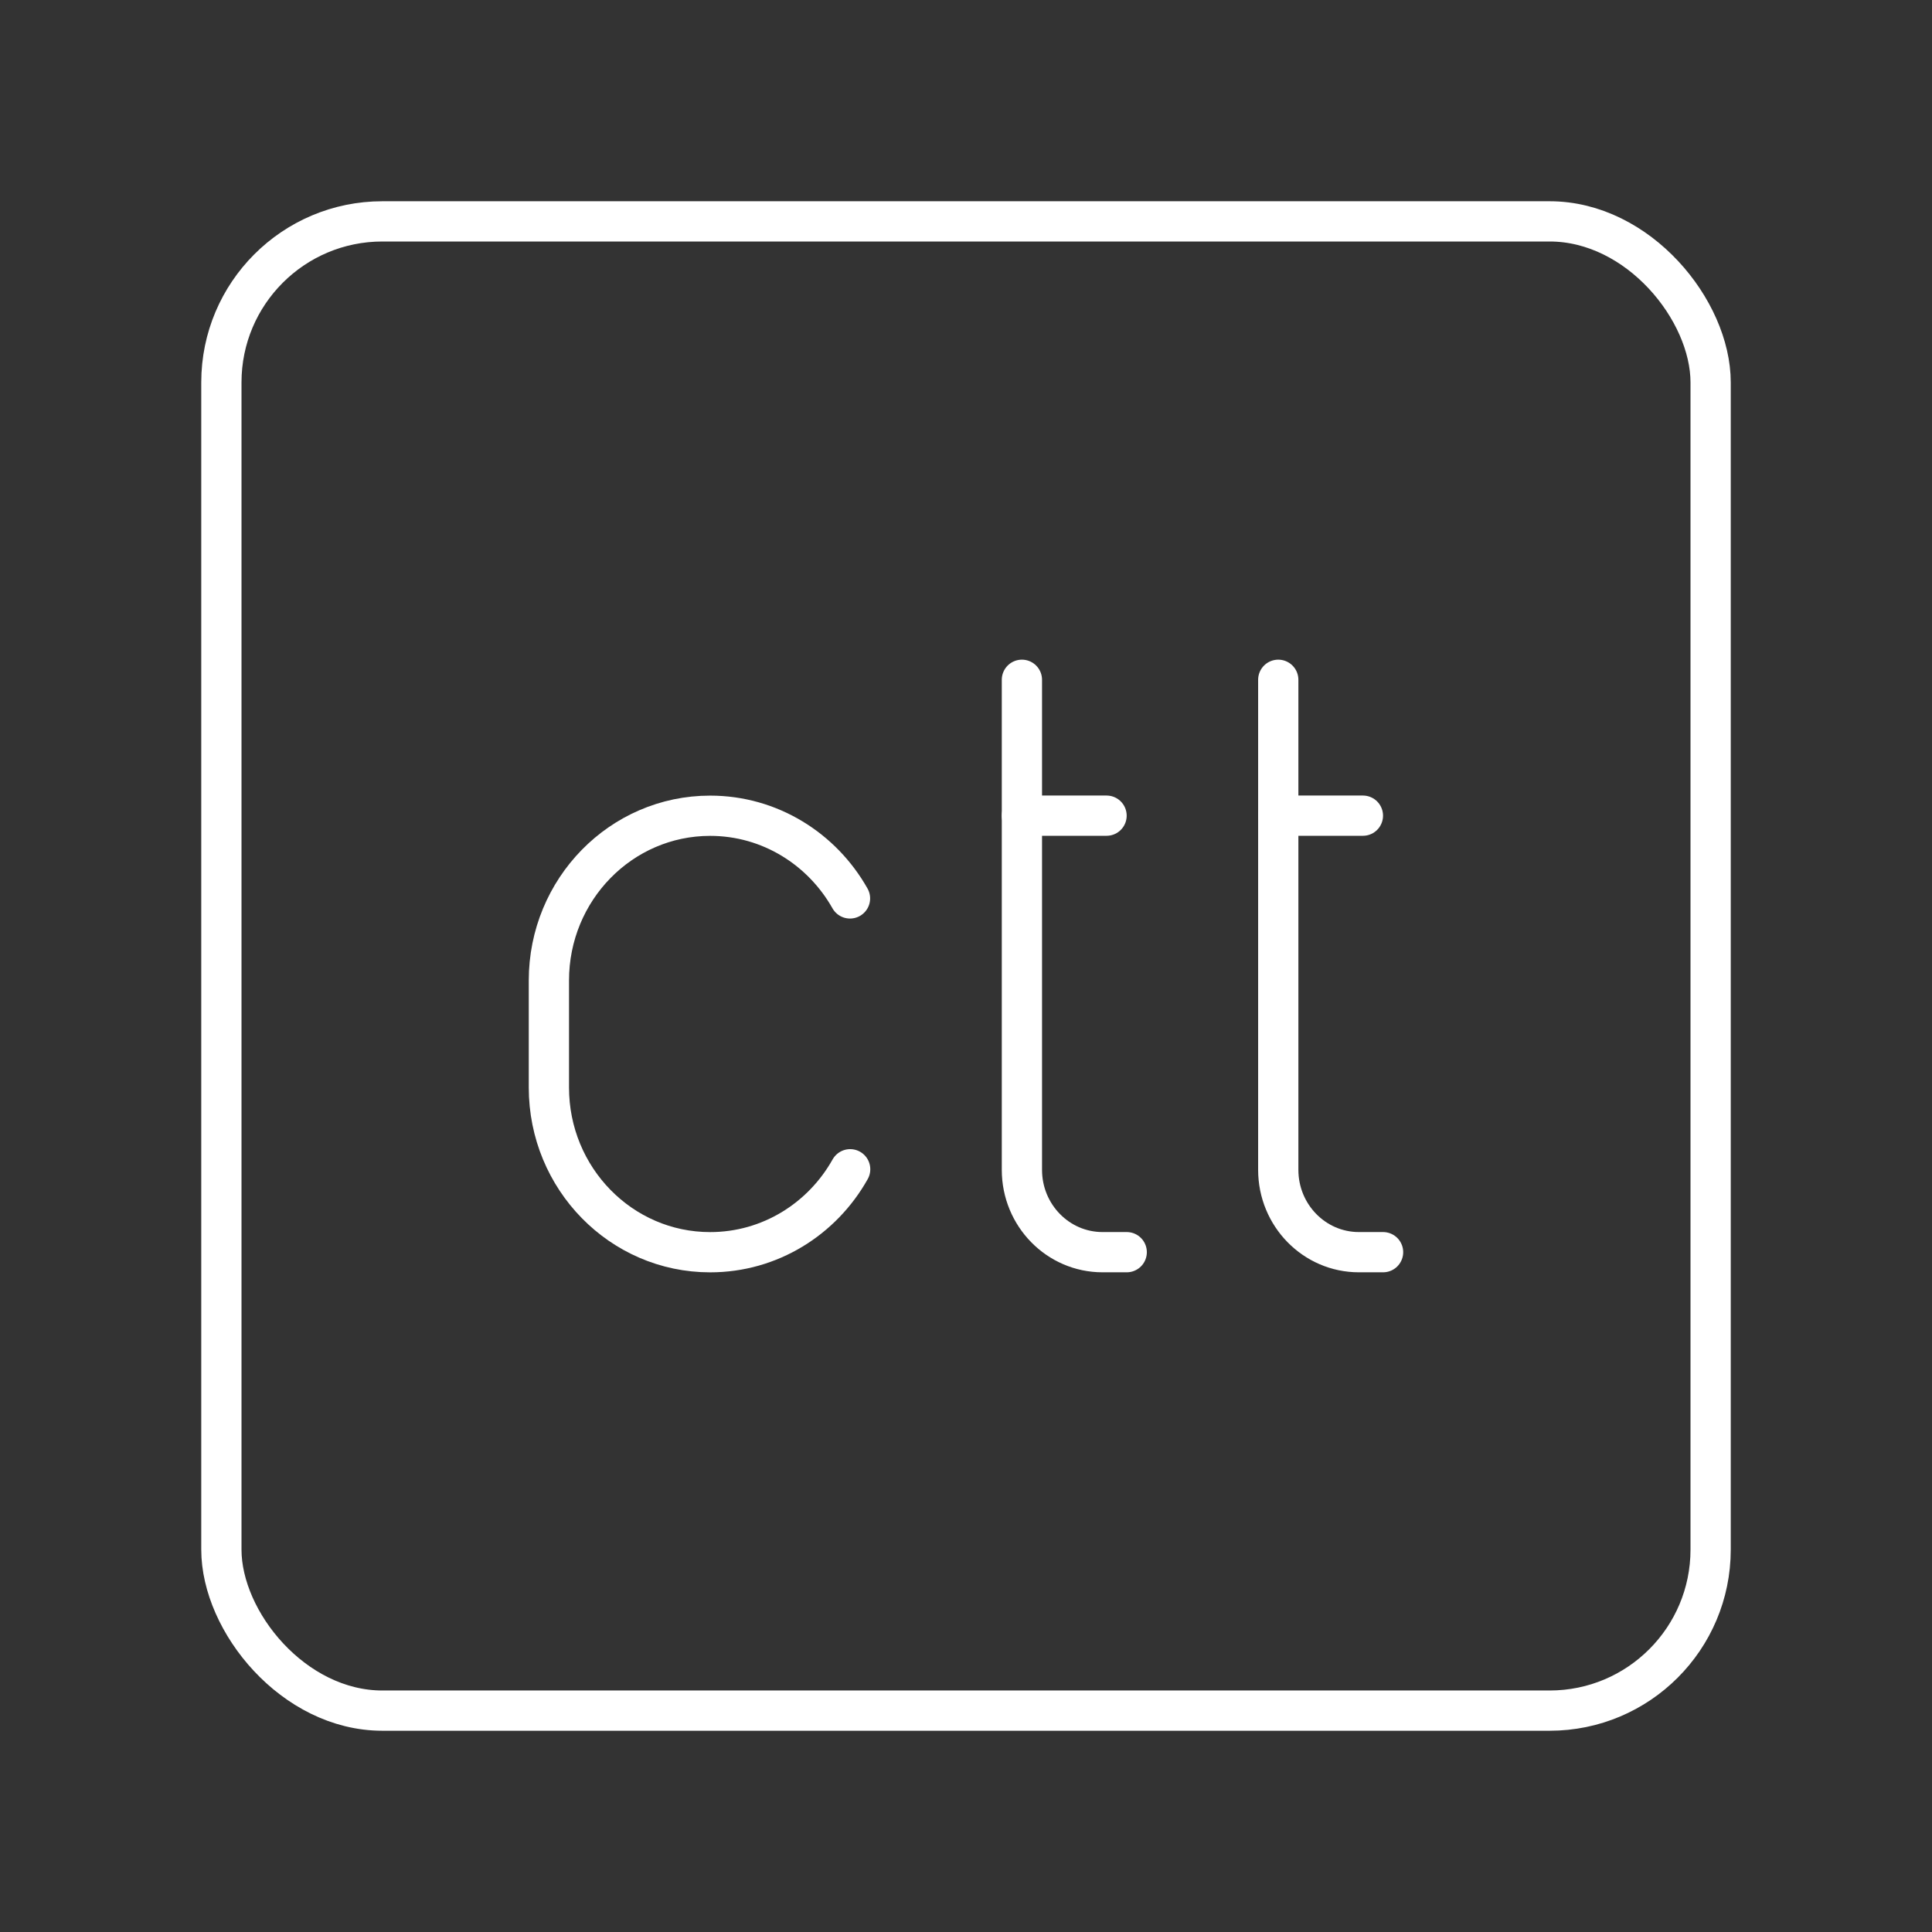 <?xml version="1.0" encoding="UTF-8"?><svg id="b" xmlns="http://www.w3.org/2000/svg" viewBox="0 0 48 48"><rect x="0" y="0" width="48" height="48" fill="#333333" stroke="none"/><defs><style>.c{fill:none;stroke:#fff;stroke-linecap:round;stroke-linejoin:round;}</style></defs><rect class="c" x="5.5" y="5.5" width="37" height="37" rx="4" ry="4"/><path class="c" d="M25.389,16.889v12.175c0,1.13.897,2.046,2.003,2.046h.601"/><path class="c" d="M25.389,20.265h2.103"/><path class="c" d="M31.758,16.889v12.175c0,1.13.897,2.046,2.003,2.046h.601"/><path class="c" d="M31.758,20.265h2.103"/><path class="c" d="M21.122,29.05c-.691,1.232-1.99,2.061-3.479,2.061-2.212,0-4.006-1.832-4.006-4.092v-2.66c0-2.26,1.794-4.092,4.006-4.092,1.486,0,2.783.827,3.475,2.054"/></svg>